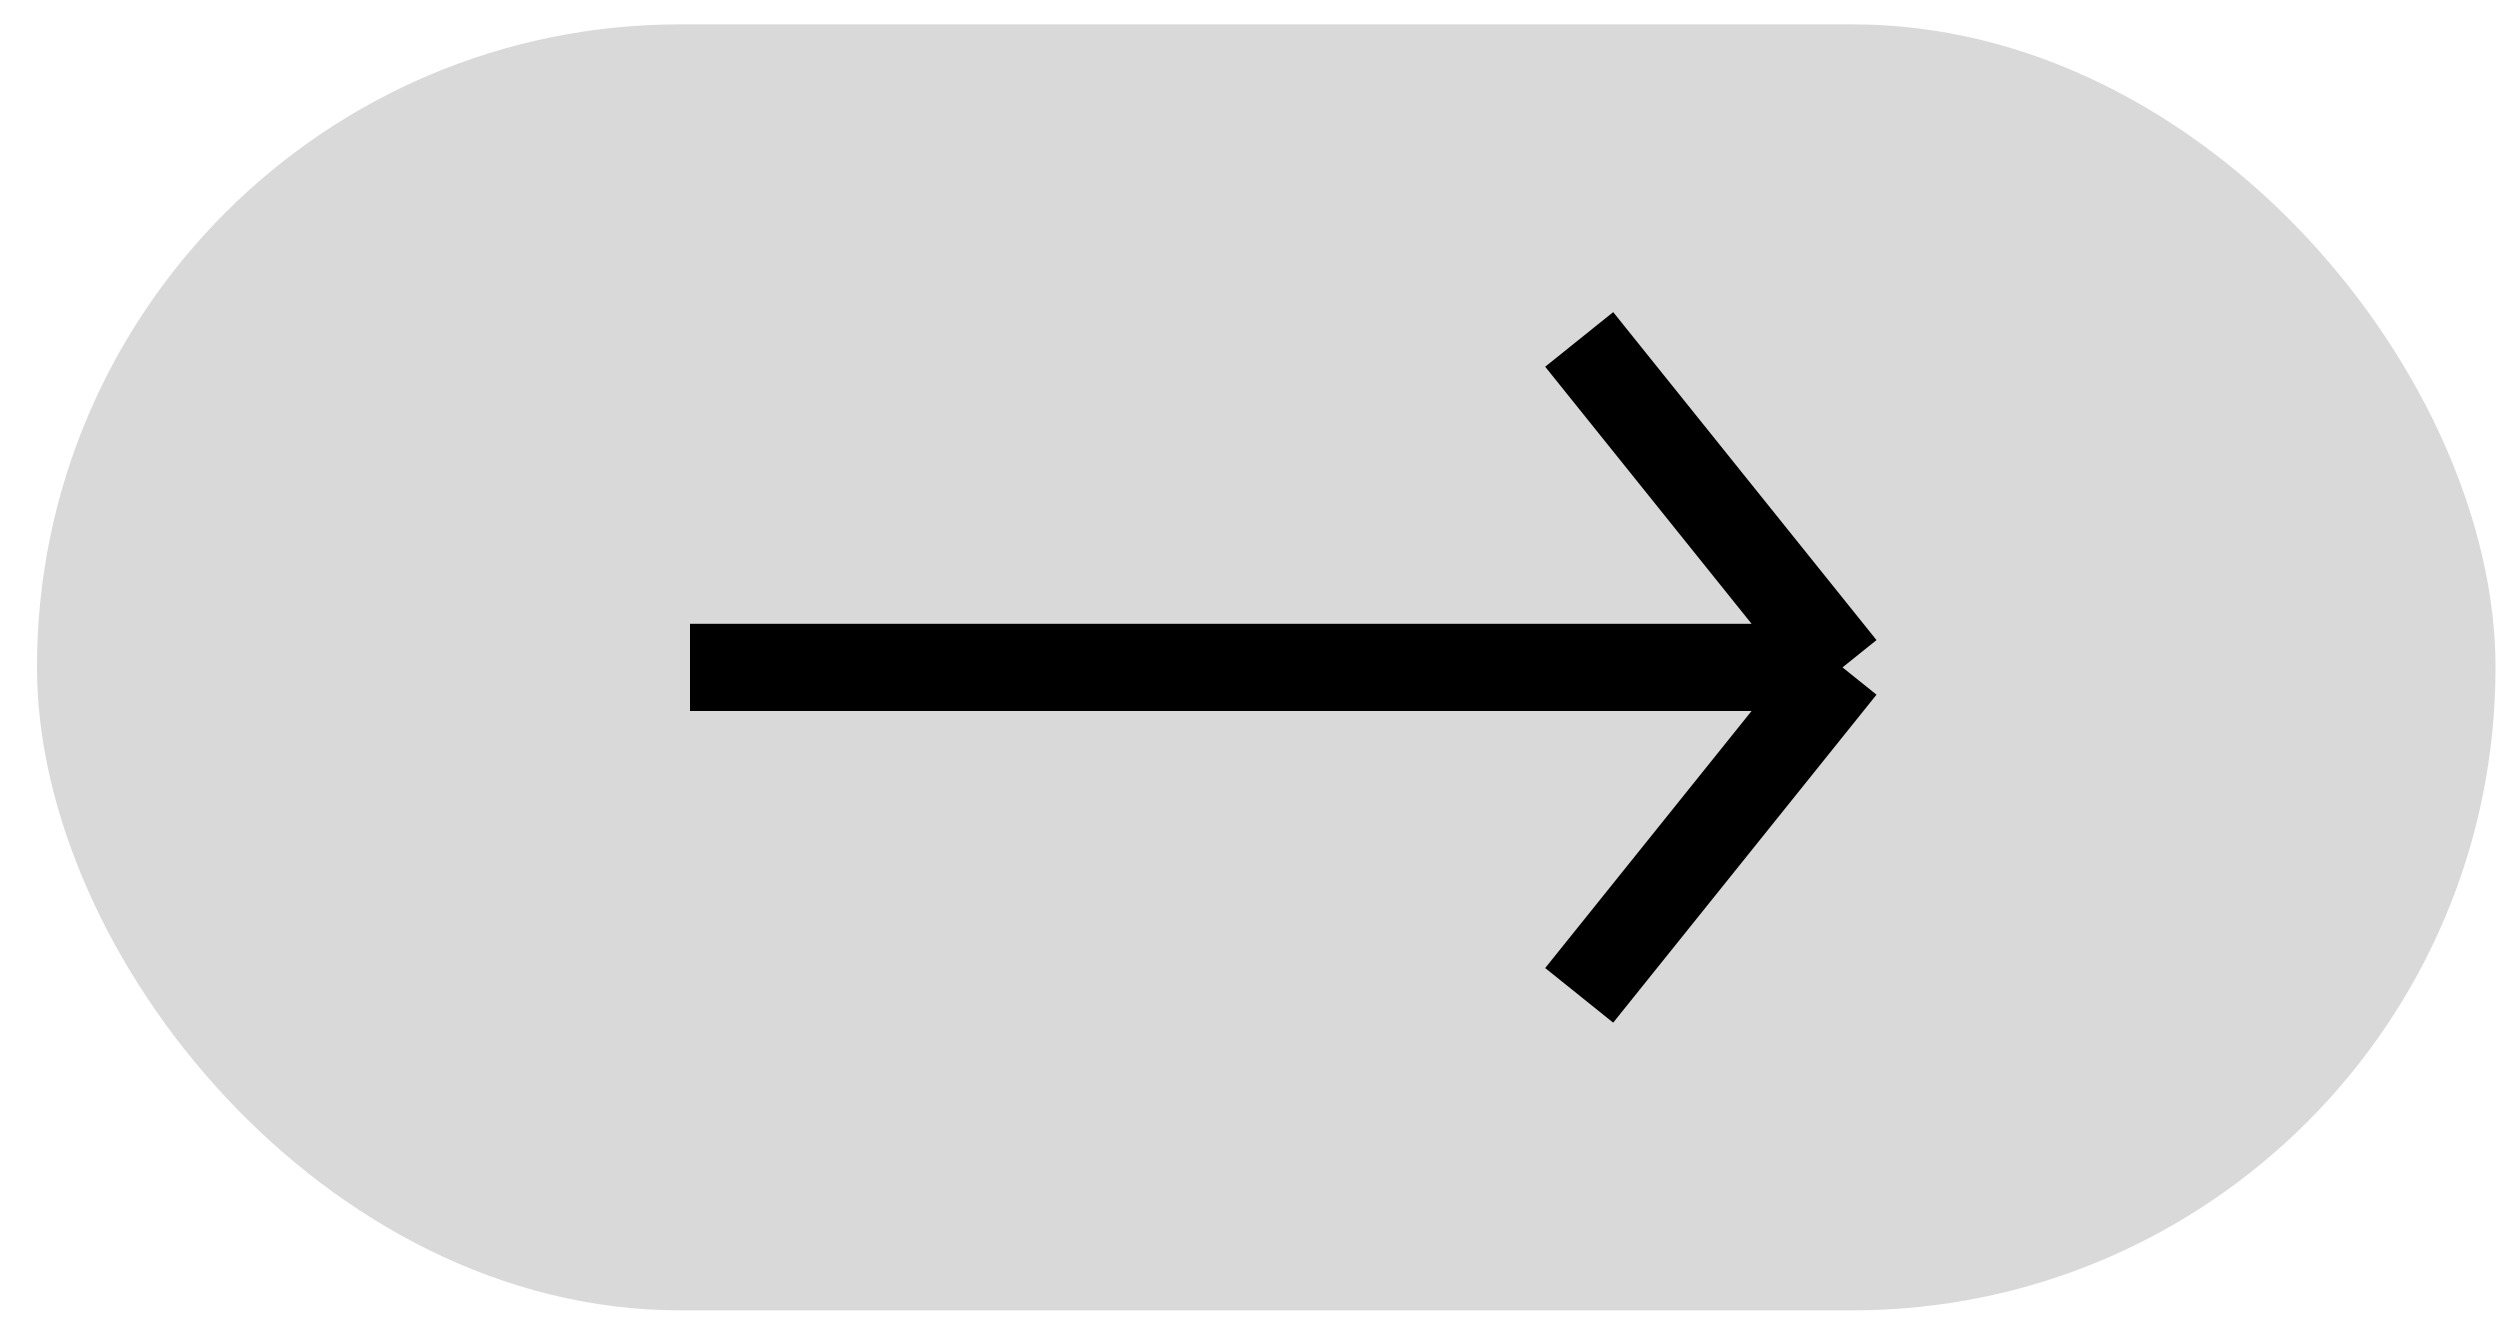 <svg width="43" height="23" viewBox="0 0 43 23" fill="none" xmlns="http://www.w3.org/2000/svg">
<rect x="0.636" y="0.419" width="42.287" height="22.119" rx="11.06" fill="#D9D9D9"/>
<path d="M11.868 11.479H31.691M31.691 11.479L27.162 5.838M31.691 11.479L27.162 17.12" stroke="black" stroke-width="1.5"/>
</svg>
